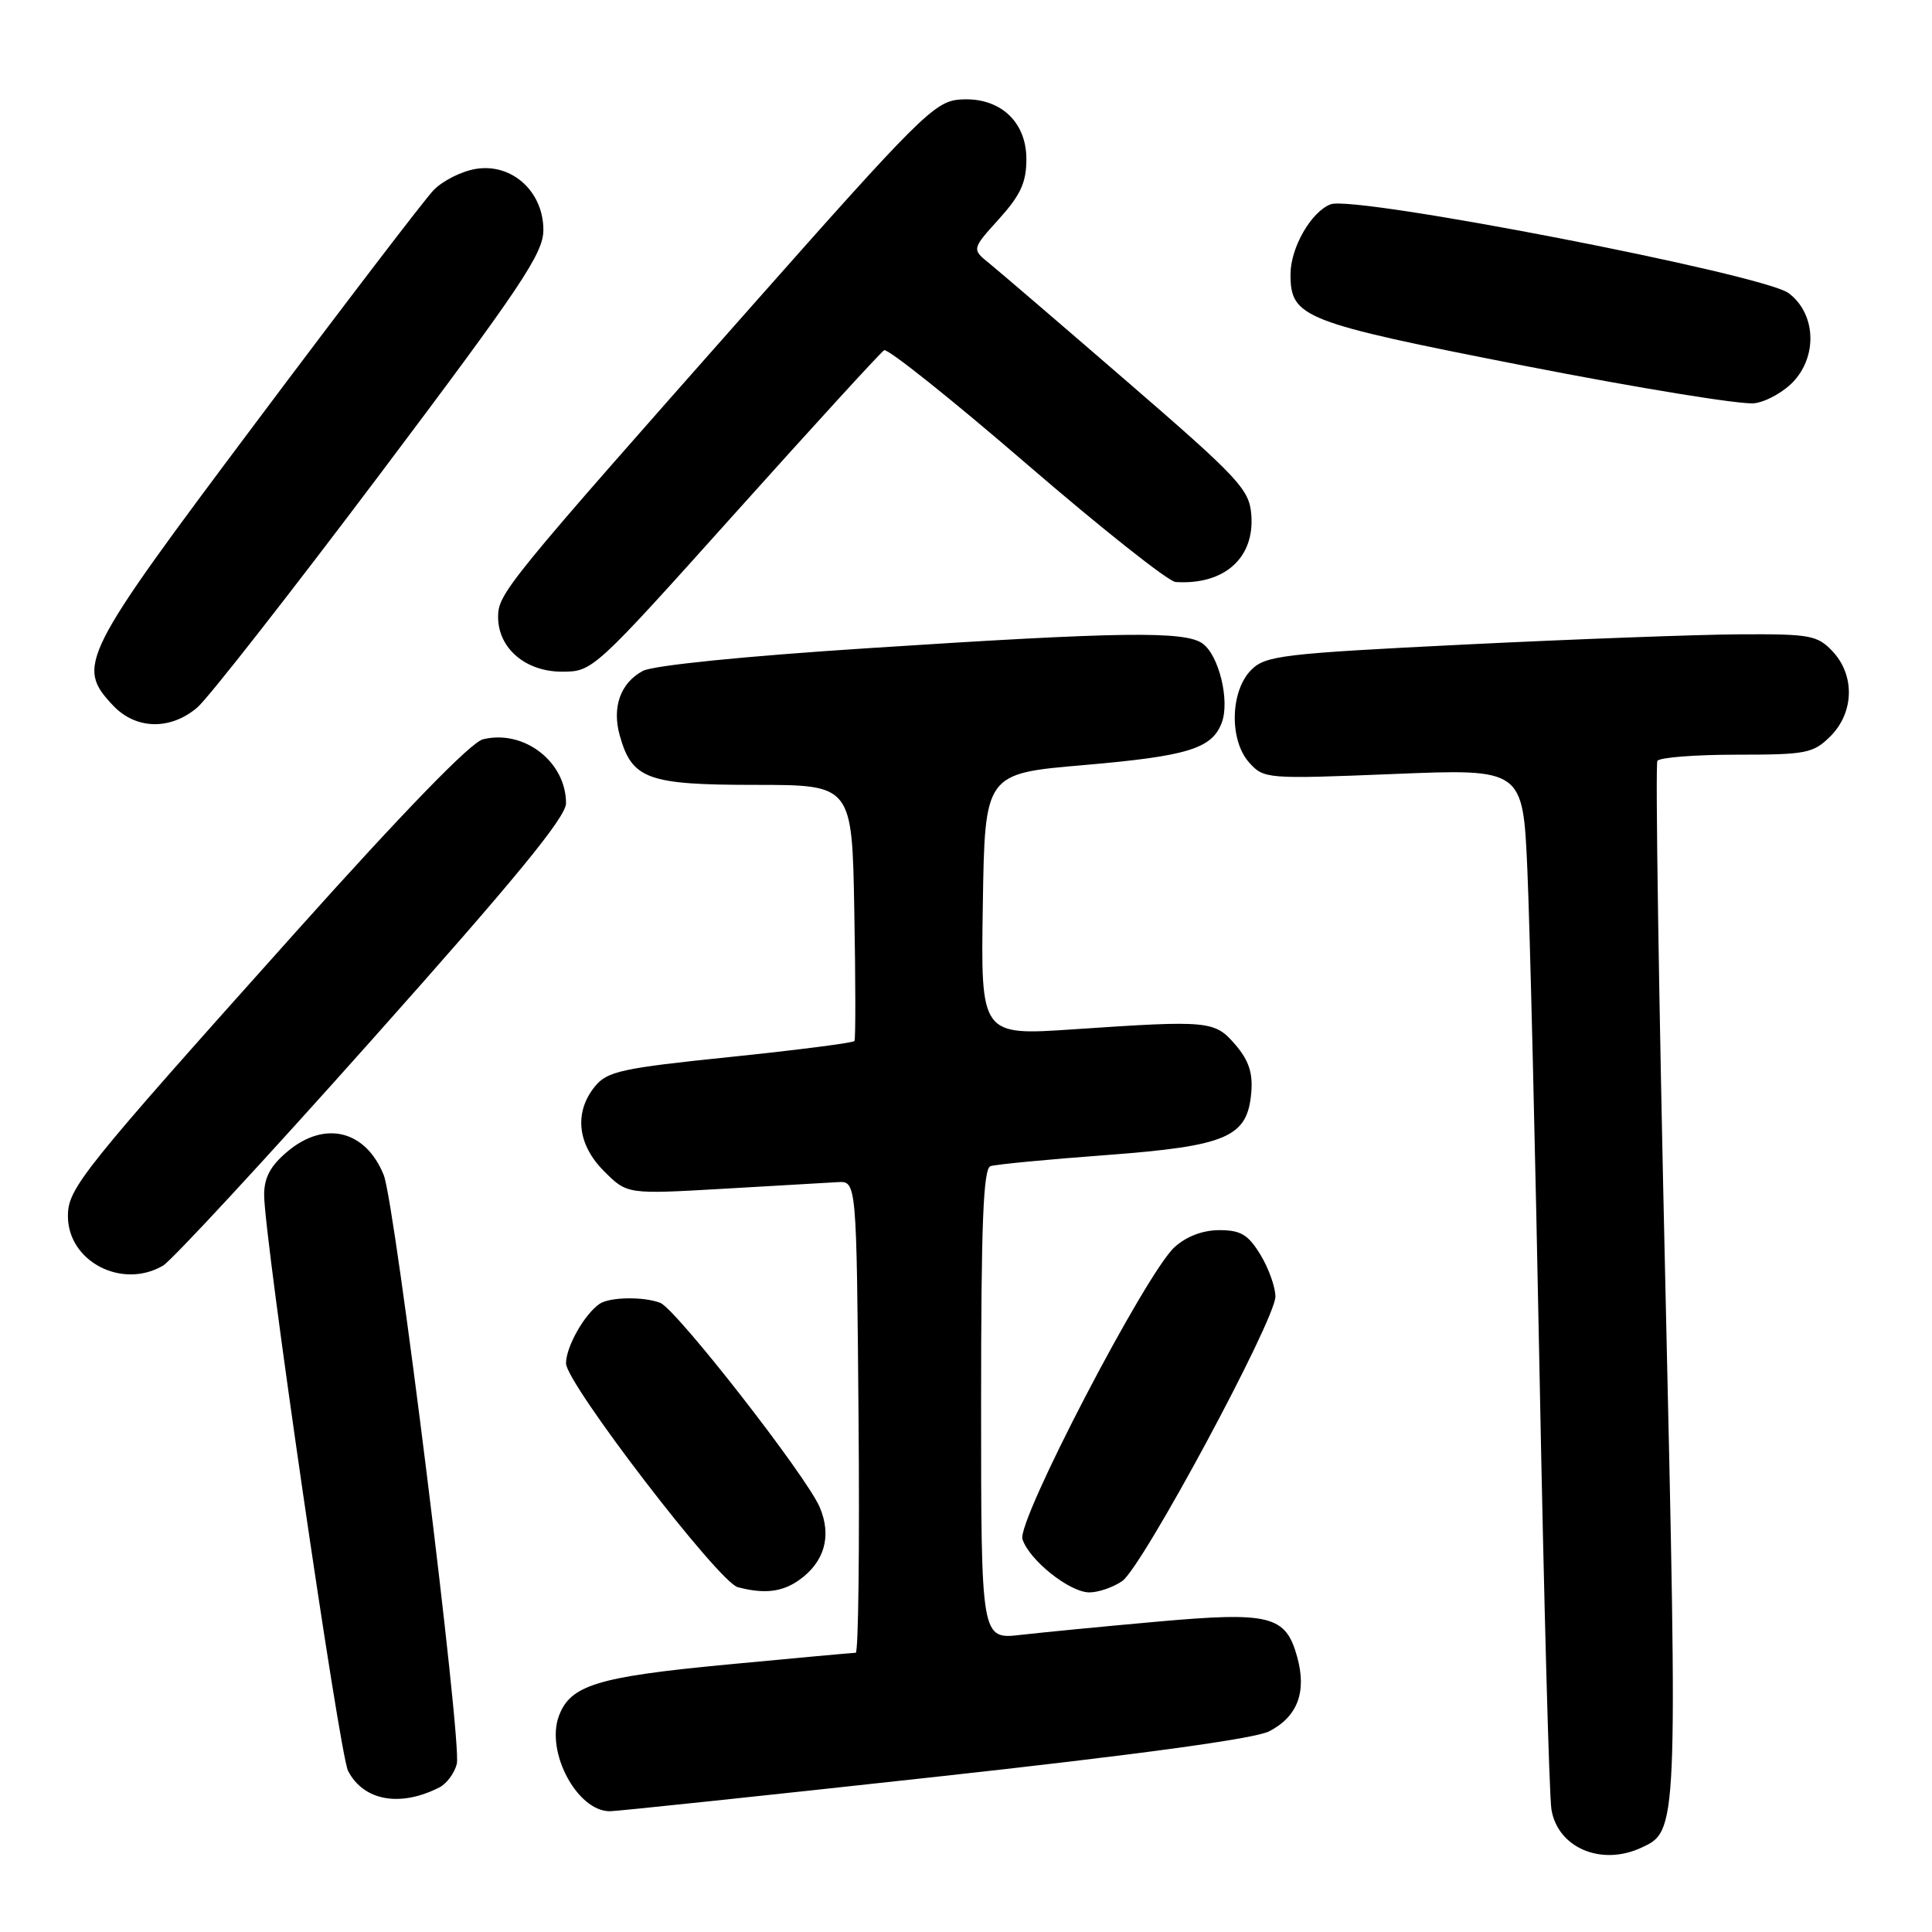 <?xml version="1.0" encoding="UTF-8" standalone="no"?>
<!DOCTYPE svg PUBLIC "-//W3C//DTD SVG 1.1//EN" "http://www.w3.org/Graphics/SVG/1.1/DTD/svg11.dtd" >
<svg xmlns="http://www.w3.org/2000/svg" xmlns:xlink="http://www.w3.org/1999/xlink" version="1.1" viewBox="0 0 256 256">
 <g >
 <path fill="currentColor"
d=" M 217.39 244.87 C 222.34 242.61 222.32 242.98 220.66 169.86 C 219.80 132.34 219.33 101.27 219.61 100.82 C 219.89 100.37 224.61 100.00 230.10 100.00 C 239.37 100.00 240.27 99.82 242.55 97.55 C 245.68 94.41 245.81 89.49 242.83 86.31 C 240.82 84.18 239.85 84.00 230.58 84.05 C 225.03 84.08 208.65 84.69 194.18 85.40 C 169.93 86.60 167.69 86.87 165.80 88.76 C 163.01 91.55 162.86 98.07 165.52 101.04 C 167.47 103.21 167.80 103.24 184.64 102.56 C 201.79 101.86 201.79 101.86 202.38 115.18 C 202.71 122.51 203.44 152.80 204.01 182.50 C 204.58 212.20 205.28 237.96 205.57 239.74 C 206.38 244.80 212.10 247.28 217.39 244.87 Z  M 123.83 235.46 C 150.76 232.51 166.28 230.39 168.17 229.41 C 171.94 227.46 173.17 224.19 171.88 219.54 C 170.37 214.06 168.30 213.54 153.31 214.88 C 146.27 215.51 138.14 216.30 135.25 216.63 C 130.00 217.23 130.00 217.23 130.00 186.08 C 130.00 162.06 130.29 154.84 131.25 154.52 C 131.94 154.29 138.80 153.63 146.50 153.06 C 162.62 151.85 165.29 150.70 165.80 144.77 C 166.03 142.19 165.46 140.49 163.71 138.45 C 160.95 135.24 160.28 135.17 142.23 136.39 C 129.95 137.22 129.95 137.22 130.23 119.86 C 130.50 102.50 130.50 102.50 143.58 101.38 C 157.40 100.19 160.62 99.20 161.90 95.73 C 162.97 92.84 161.52 86.85 159.36 85.28 C 157.05 83.59 148.55 83.70 114.99 85.89 C 98.60 86.95 86.55 88.17 85.18 88.90 C 82.21 90.49 81.06 93.72 82.13 97.49 C 83.75 103.25 85.82 104.00 100.06 104.00 C 112.91 104.00 112.91 104.00 113.20 120.75 C 113.37 129.96 113.38 137.70 113.22 137.94 C 113.07 138.18 105.68 139.13 96.80 140.05 C 82.34 141.54 80.46 141.95 78.82 143.97 C 76.04 147.41 76.50 151.66 80.05 155.20 C 83.10 158.25 83.10 158.25 95.80 157.52 C 102.78 157.11 109.62 156.72 111.00 156.64 C 113.50 156.50 113.50 156.50 113.76 187.75 C 113.91 204.94 113.74 219.00 113.39 219.00 C 113.04 219.00 105.32 219.71 96.23 220.57 C 79.11 222.20 75.57 223.29 74.05 227.39 C 72.29 232.16 76.49 240.00 80.81 240.00 C 81.68 240.00 101.04 237.96 123.83 235.46 Z  M 58.24 236.83 C 59.19 236.34 60.23 234.94 60.53 233.72 C 61.23 230.92 52.36 159.48 50.85 155.71 C 48.45 149.75 43.03 148.42 38.08 152.59 C 35.83 154.48 35.00 156.03 35.00 158.34 C 35.01 164.02 44.98 232.44 46.12 234.65 C 48.18 238.63 53.03 239.50 58.24 236.83 Z  M 105.84 209.40 C 109.25 207.01 110.25 203.52 108.61 199.70 C 106.79 195.48 89.59 173.44 87.48 172.63 C 85.27 171.78 80.75 171.86 79.44 172.77 C 77.42 174.17 75.00 178.46 75.00 180.65 C 75.00 183.28 95.23 209.65 97.76 210.31 C 101.26 211.23 103.61 210.96 105.84 209.40 Z  M 148.70 209.50 C 151.39 207.62 169.00 174.89 169.00 171.79 C 168.99 170.53 168.10 168.04 167.01 166.25 C 165.39 163.59 164.40 163.00 161.57 163.00 C 159.38 163.00 157.20 163.83 155.64 165.25 C 151.83 168.71 134.72 201.55 135.48 203.94 C 136.37 206.73 141.74 211.00 144.35 211.00 C 145.56 211.00 147.52 210.32 148.70 209.50 Z  M 21.59 167.71 C 22.74 167.05 35.23 153.55 49.34 137.71 C 68.35 116.38 75.00 108.28 75.00 106.43 C 75.00 100.93 69.42 96.63 64.00 97.96 C 62.39 98.35 53.53 107.48 39.15 123.54 C 10.76 155.25 9.00 157.45 9.00 161.14 C 9.00 167.14 16.15 170.88 21.59 167.71 Z  M 26.14 93.75 C 27.59 92.51 38.50 78.57 50.39 62.77 C 69.13 37.86 72.00 33.56 72.00 30.47 C 72.00 25.37 67.83 21.60 63.06 22.38 C 61.16 22.69 58.63 23.96 57.43 25.22 C 56.24 26.47 45.66 40.30 33.93 55.96 C 10.69 86.96 10.05 88.23 14.97 93.47 C 17.99 96.68 22.56 96.79 26.14 93.75 Z  M 97.44 67.96 C 107.82 56.39 116.69 46.69 117.15 46.41 C 117.60 46.13 126.09 52.90 136.00 61.45 C 145.92 70.00 154.81 77.05 155.77 77.12 C 162.23 77.54 166.29 73.92 165.80 68.15 C 165.53 64.84 164.13 63.34 149.50 50.69 C 140.70 43.08 132.43 35.99 131.13 34.93 C 128.75 33.02 128.75 33.02 132.38 29.01 C 135.24 25.83 136.00 24.18 136.00 21.07 C 136.00 15.99 132.33 12.76 127.08 13.20 C 123.83 13.48 121.63 15.67 99.66 40.50 C 67.14 77.25 66.00 78.64 66.00 81.74 C 66.00 85.89 69.62 89.00 74.46 89.00 C 78.54 89.00 78.68 88.87 97.44 67.96 Z  M 237.80 50.38 C 240.88 46.88 240.50 41.45 237.00 38.84 C 233.63 36.34 179.53 25.85 176.32 27.07 C 173.74 28.05 171.00 32.82 171.00 36.34 C 171.00 42.08 172.57 42.70 202.00 48.47 C 217.12 51.43 230.85 53.67 232.50 53.43 C 234.15 53.20 236.54 51.82 237.80 50.38 Z "/>
</g>
</svg>
